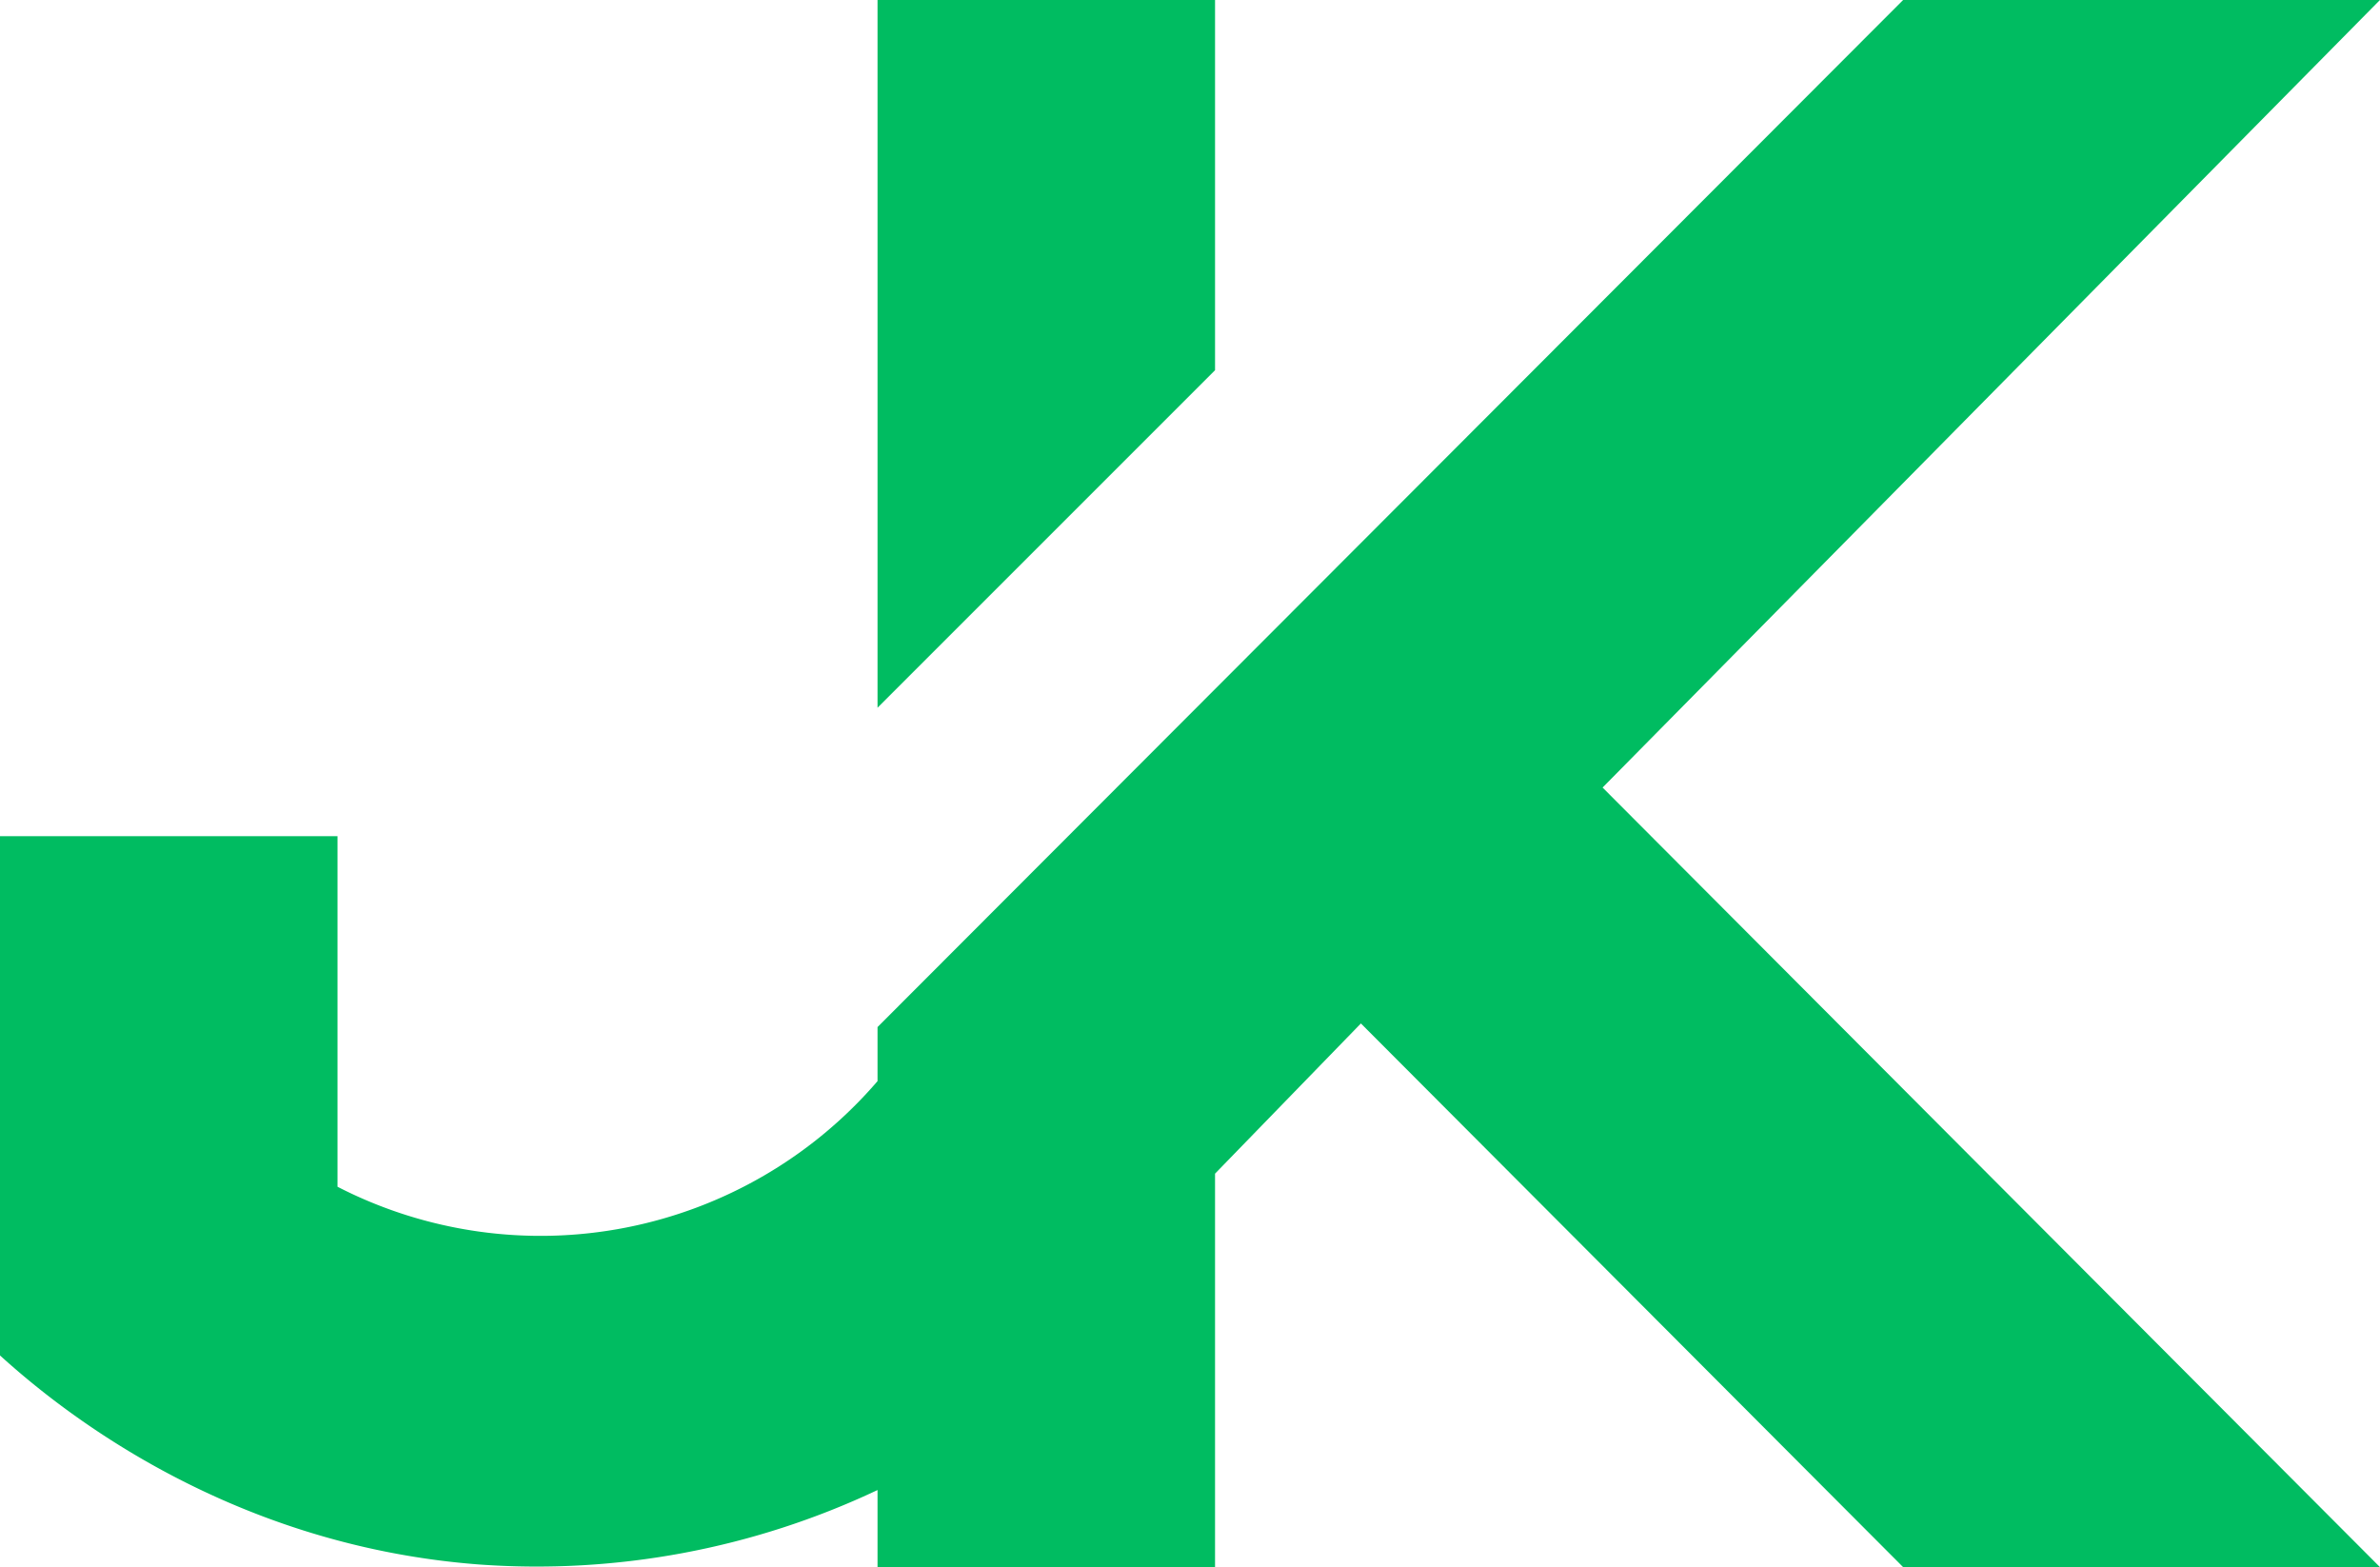 <svg id="Laag_3" data-name="Laag 3" xmlns="http://www.w3.org/2000/svg" viewBox="0 0 432.4 284.71"><defs><style>.cls-1{fill:#00bc61}</style></defs><path class="cls-1" d="M220.75 0v67.26l-61.32 61.32V0h61.32z"/><path class="cls-1" d="M39.32 260.07h61.32v63.69a80.72 80.72 0 0098.11-19.19v-9.82l186.33-186.6h86.63L330.48 251.23l141.23 141.63h-86.63l-98.51-98.77-26.5 27.29v71.48h-61.32v-14a144.86 144.86 0 01-72.46 13.52c-46.74-3.57-77.34-29.25-87-38z" transform="translate(-39.32 -108.15)"/></svg>